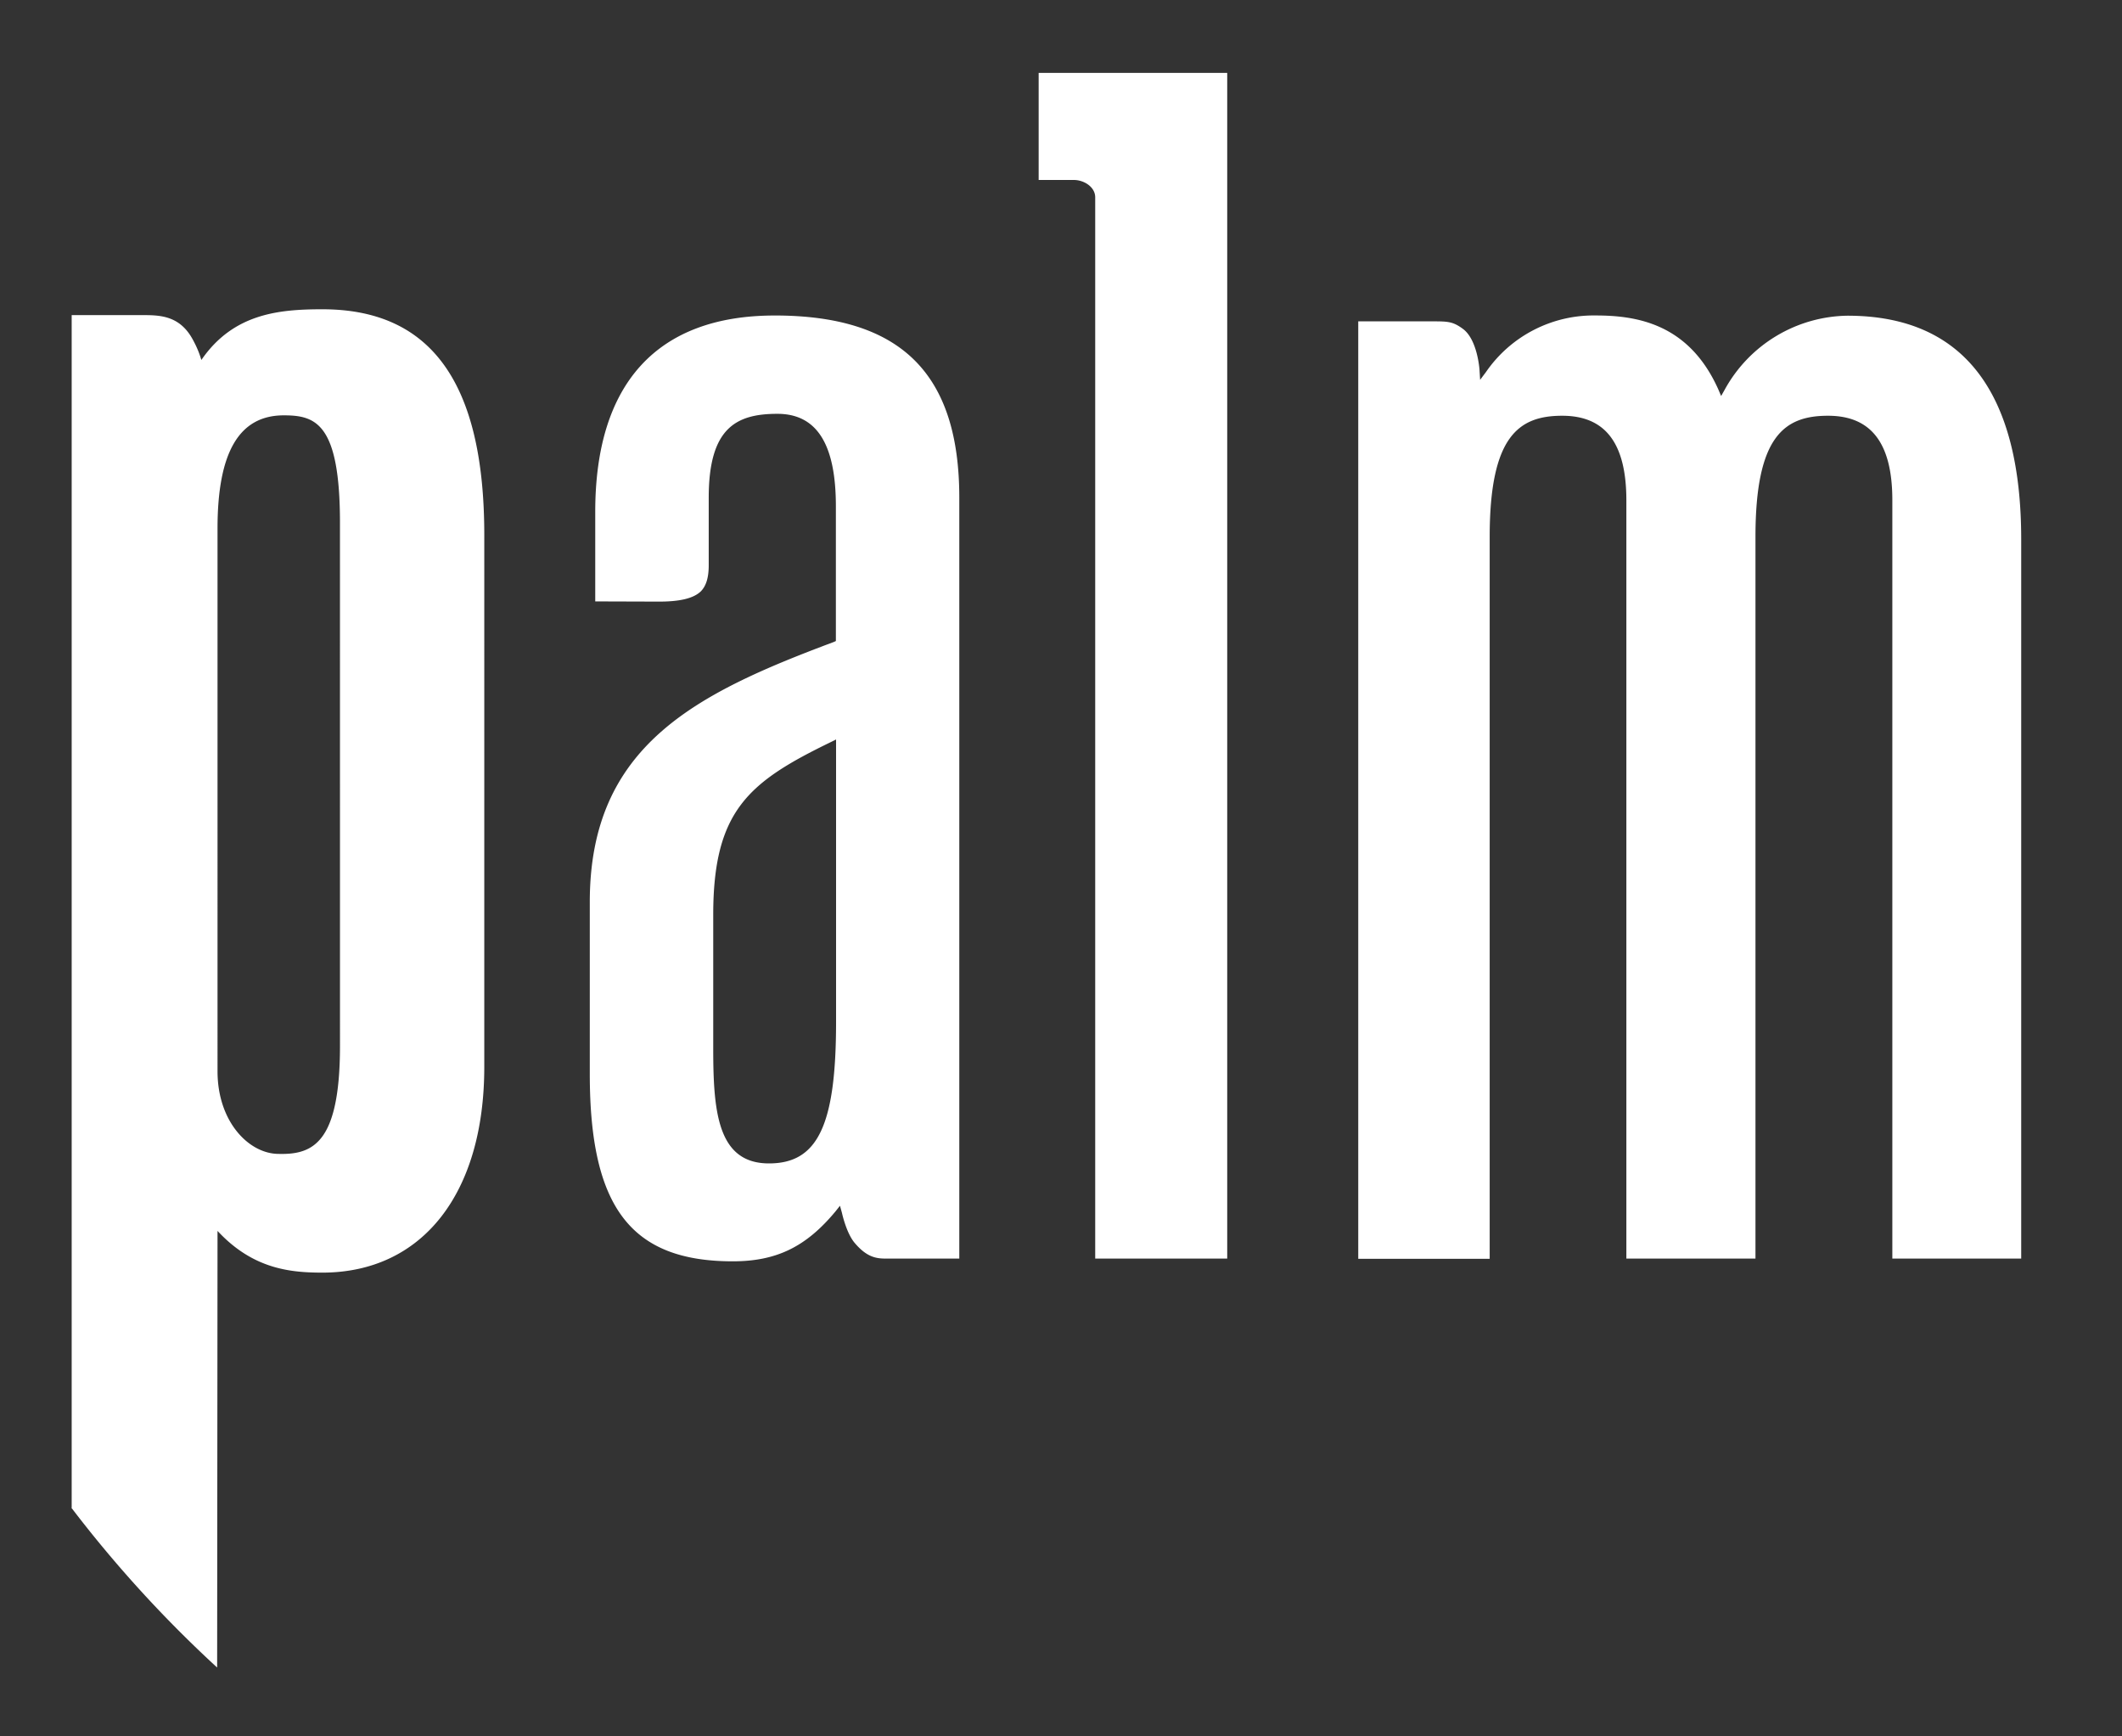 <?xml version="1.0" encoding="UTF-8" standalone="no"?><svg viewBox="0 0 100 81.8" version="1.1" id="svg1" xmlns="http://www.w3.org/2000/svg" xmlns:svg="http://www.w3.org/2000/svg"><rect x="0" y="0" width="100" height="81.8" fill="#333333" stroke="none"/><path d="M 57.833,3.435 V 59.305 H 51.612 V 9.298 c 0,-0.487 -0.524,-0.818 -1.011,-0.818 H 48.947 V 3.435 Z M 36.505,14.867 c -5.532,0 -8.454,3.198 -8.454,9.244 v 4.227 l 2.922,0.009 c 1.048,0.009 1.709,-0.147 2.058,-0.487 0.248,-0.257 0.368,-0.643 0.368,-1.231 v -3.179 c 0,-3.28 1.286,-3.951 3.235,-3.951 1.856,0 2.757,1.424 2.757,4.356 v 6.35 l -0.101,0.046 C 32.784,32.684 27.794,35.138 27.794,42.498 v 8.114 c 0,6.285 1.948,8.821 6.736,8.821 2.058,0 3.455,-0.68 4.843,-2.352 l 0.211,-0.266 0.092,0.331 c 0,0 0.202,0.946 0.597,1.415 0.625,0.744 1.103,0.744 1.562,0.744 h 3.372 V 23.449 c 0,-5.853 -2.757,-8.583 -8.702,-8.583 m 2.895,33.283 c 0,4.861 -0.855,6.671 -3.161,6.671 -2.426,0 -2.628,-2.444 -2.628,-5.422 v -6.294 c 0,-4.925 1.691,-6.267 5.55,-8.141 L 39.4,34.844 Z M 81.274,18.368 a 6.708,6.708 0 0 1 5.789,-3.492 c 5.422,0 8.187,3.547 8.187,10.54 V 59.305 H 89.177 V 23.569 c 0,-2.683 -0.992,-3.979 -3.032,-3.979 -2.058,0 -3.418,0.965 -3.418,5.706 V 59.305 H 76.643 V 23.578 c 0,-2.683 -0.983,-3.988 -3.023,-3.988 -2.049,0 -3.418,0.965 -3.418,5.706 V 59.314 H 64.008 V 15.142 h 3.446 c 0.772,0 1.002,0 1.479,0.349 0.698,0.505 0.79,1.93 0.79,1.948 l 0.028,0.459 0.276,-0.368 a 6.157,6.157 0 0 1 5.173,-2.665 c 1.966,0 4.402,0.404 5.78,3.492 l 0.129,0.303 z m -66.088,-3.795 c -2.068,0 -4.199,0.211 -5.697,2.389 A 4.595,4.595 0 0 0 9.122,16.07 C 8.497,14.848 7.532,14.848 6.668,14.848 h -3.29 v 56.191 h -0.018 a 57.891,57.891 0 0 0 6.873,7.535 l 0.018,-20.574 c 1.654,1.783 3.4,1.966 4.935,1.966 4.705,0 7.636,-3.712 7.636,-9.694 V 25.214 c 0,-7.167 -2.499,-10.641 -7.627,-10.641 m 0.827,34.707 c 0,2.362 -0.34,3.832 -1.048,4.521 -0.515,0.515 -1.195,0.588 -1.856,0.57 -1.378,-0.009 -2.867,-1.498 -2.867,-3.896 V 24.901 c 0,-3.593 1.02,-5.33 3.124,-5.33 1.498,0 2.646,0.368 2.646,5.063 z" style="fill:#ffffff;stroke-width:1.838" id="path1"/></svg>